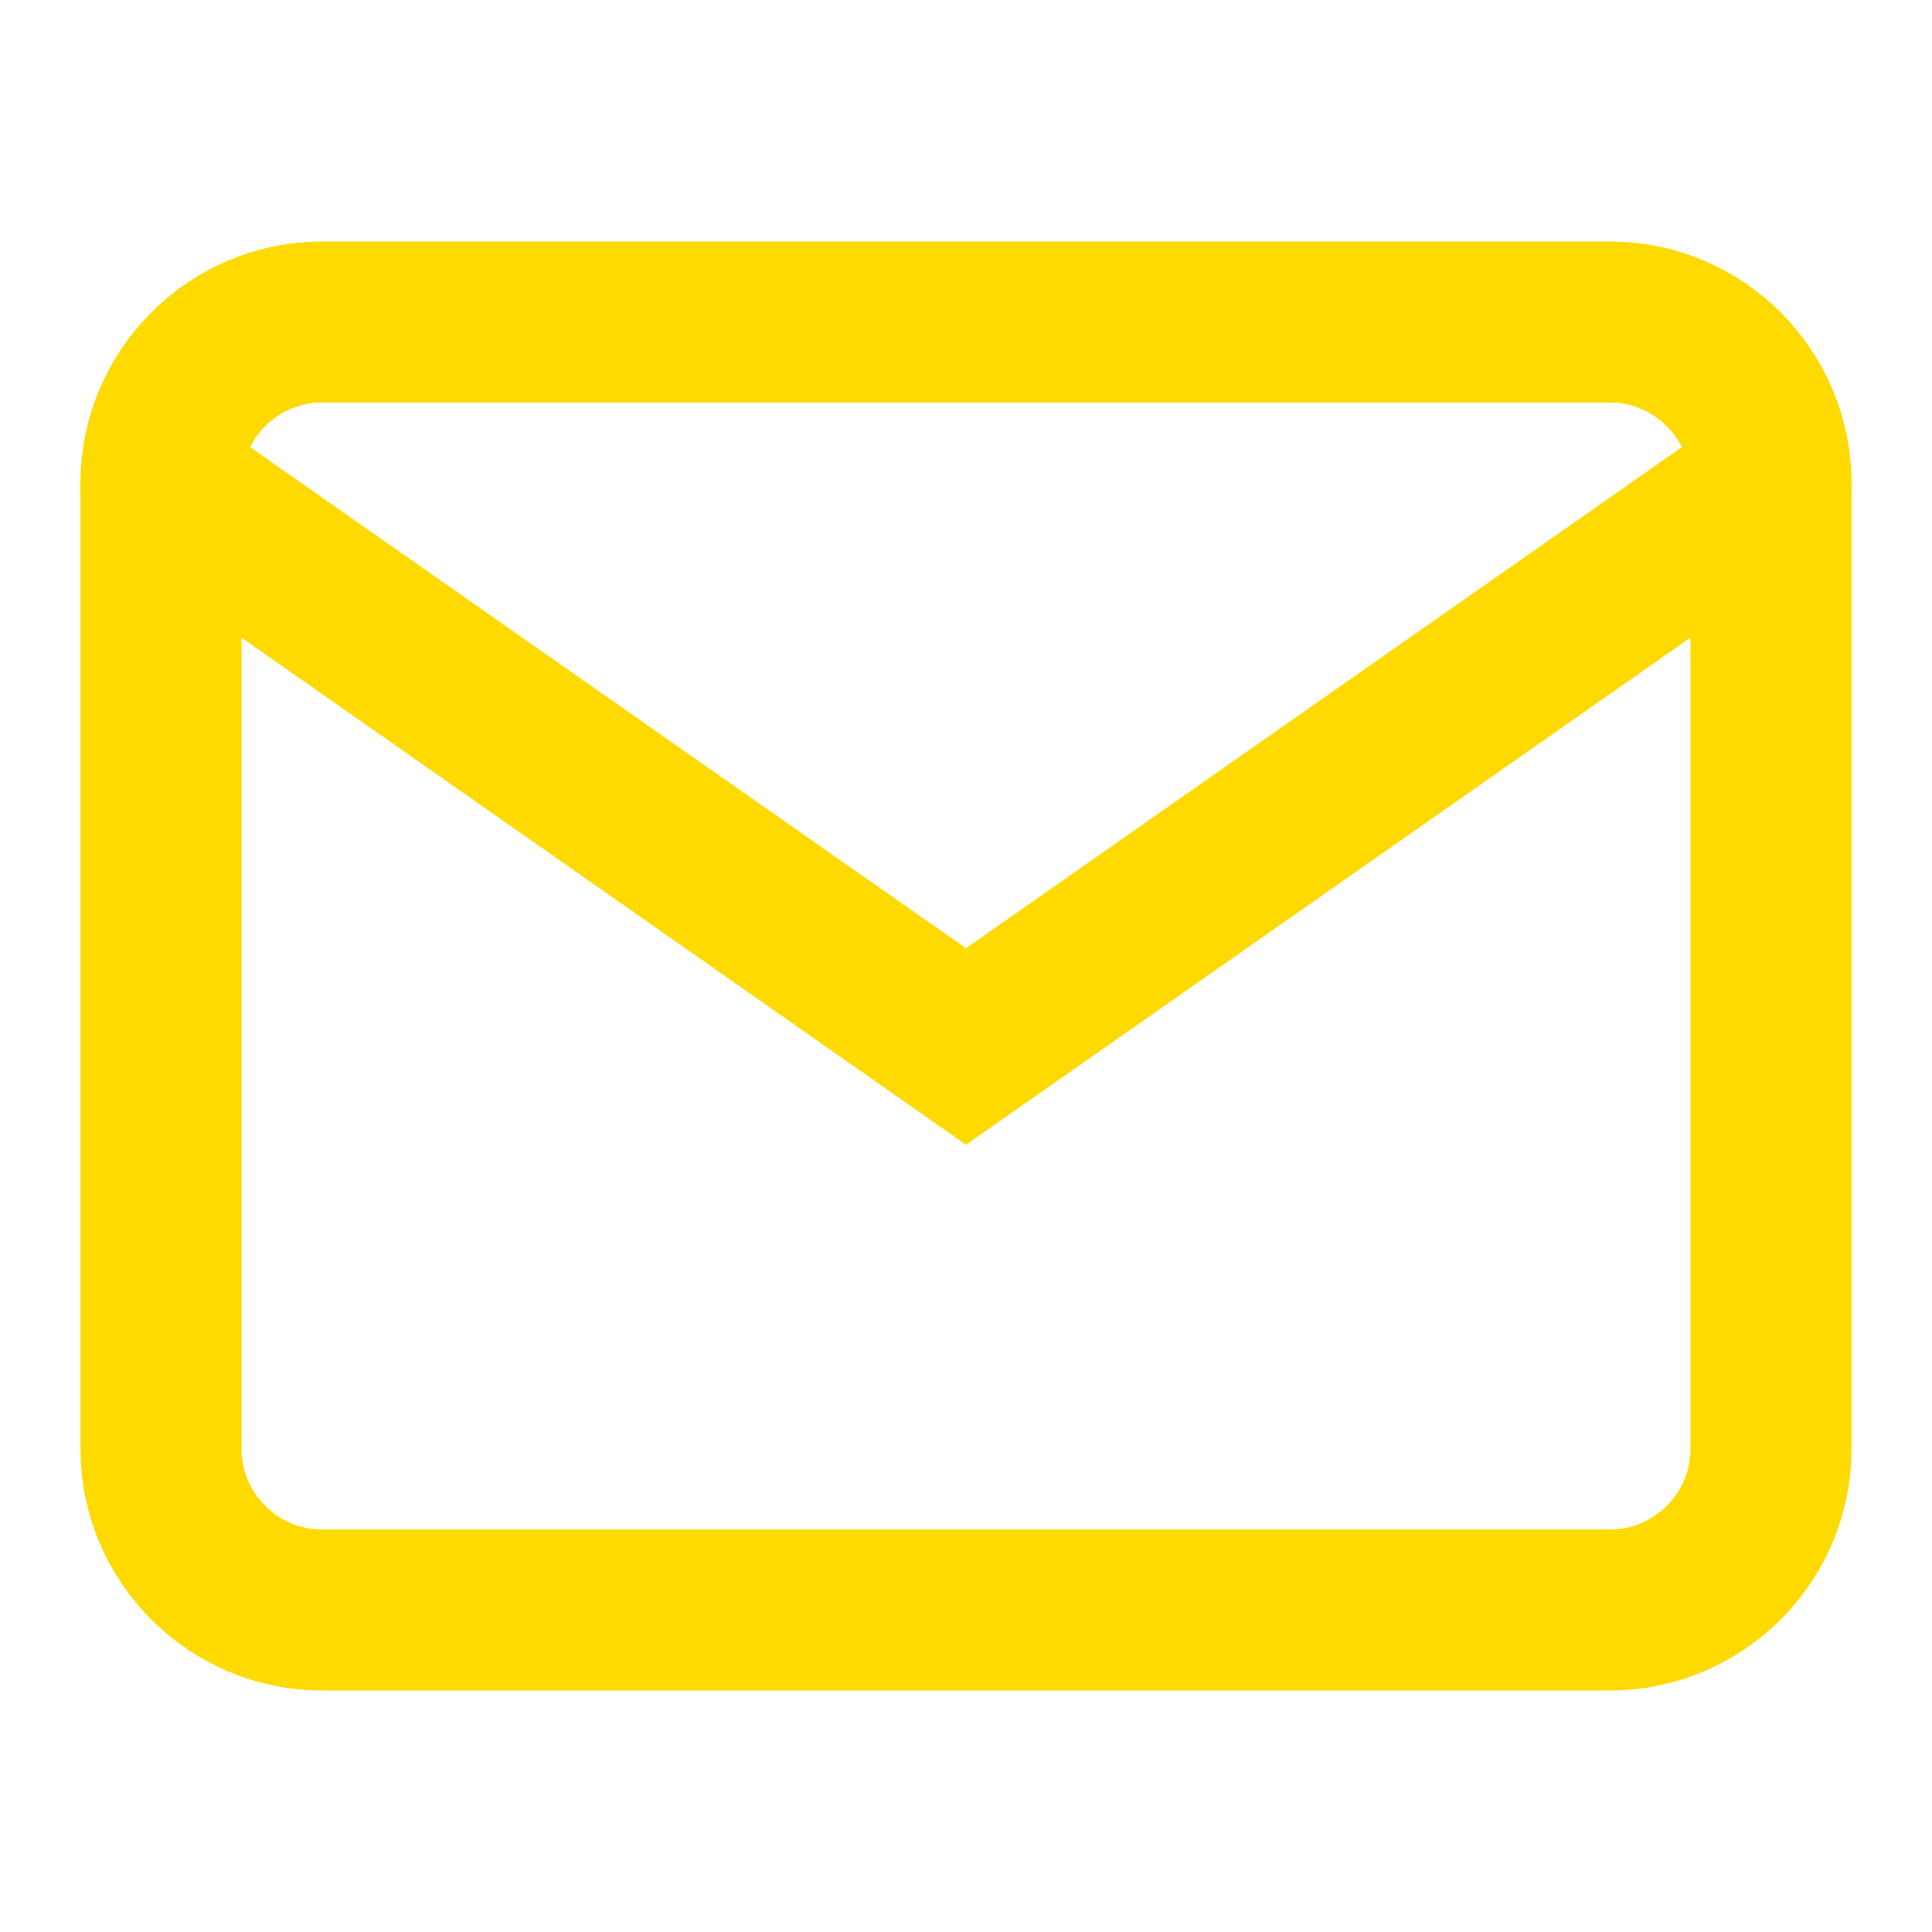 <svg xmlns="http://www.w3.org/2000/svg" width="31" height="31" viewBox="0 0 24 24" fill="none" stroke="#FEDA00" stroke-width="2" stroke-linecap="round" stroke-linejoin="arcs"><path d="M4 4h16c1.1 0 2 .9 2 2v12c0 1.1-.9 2-2 2H4c-1.1 0-2-.9-2-2V6c0-1.1.9-2 2-2z"></path><polyline points="22,6 12,13 2,6"></polyline></svg>